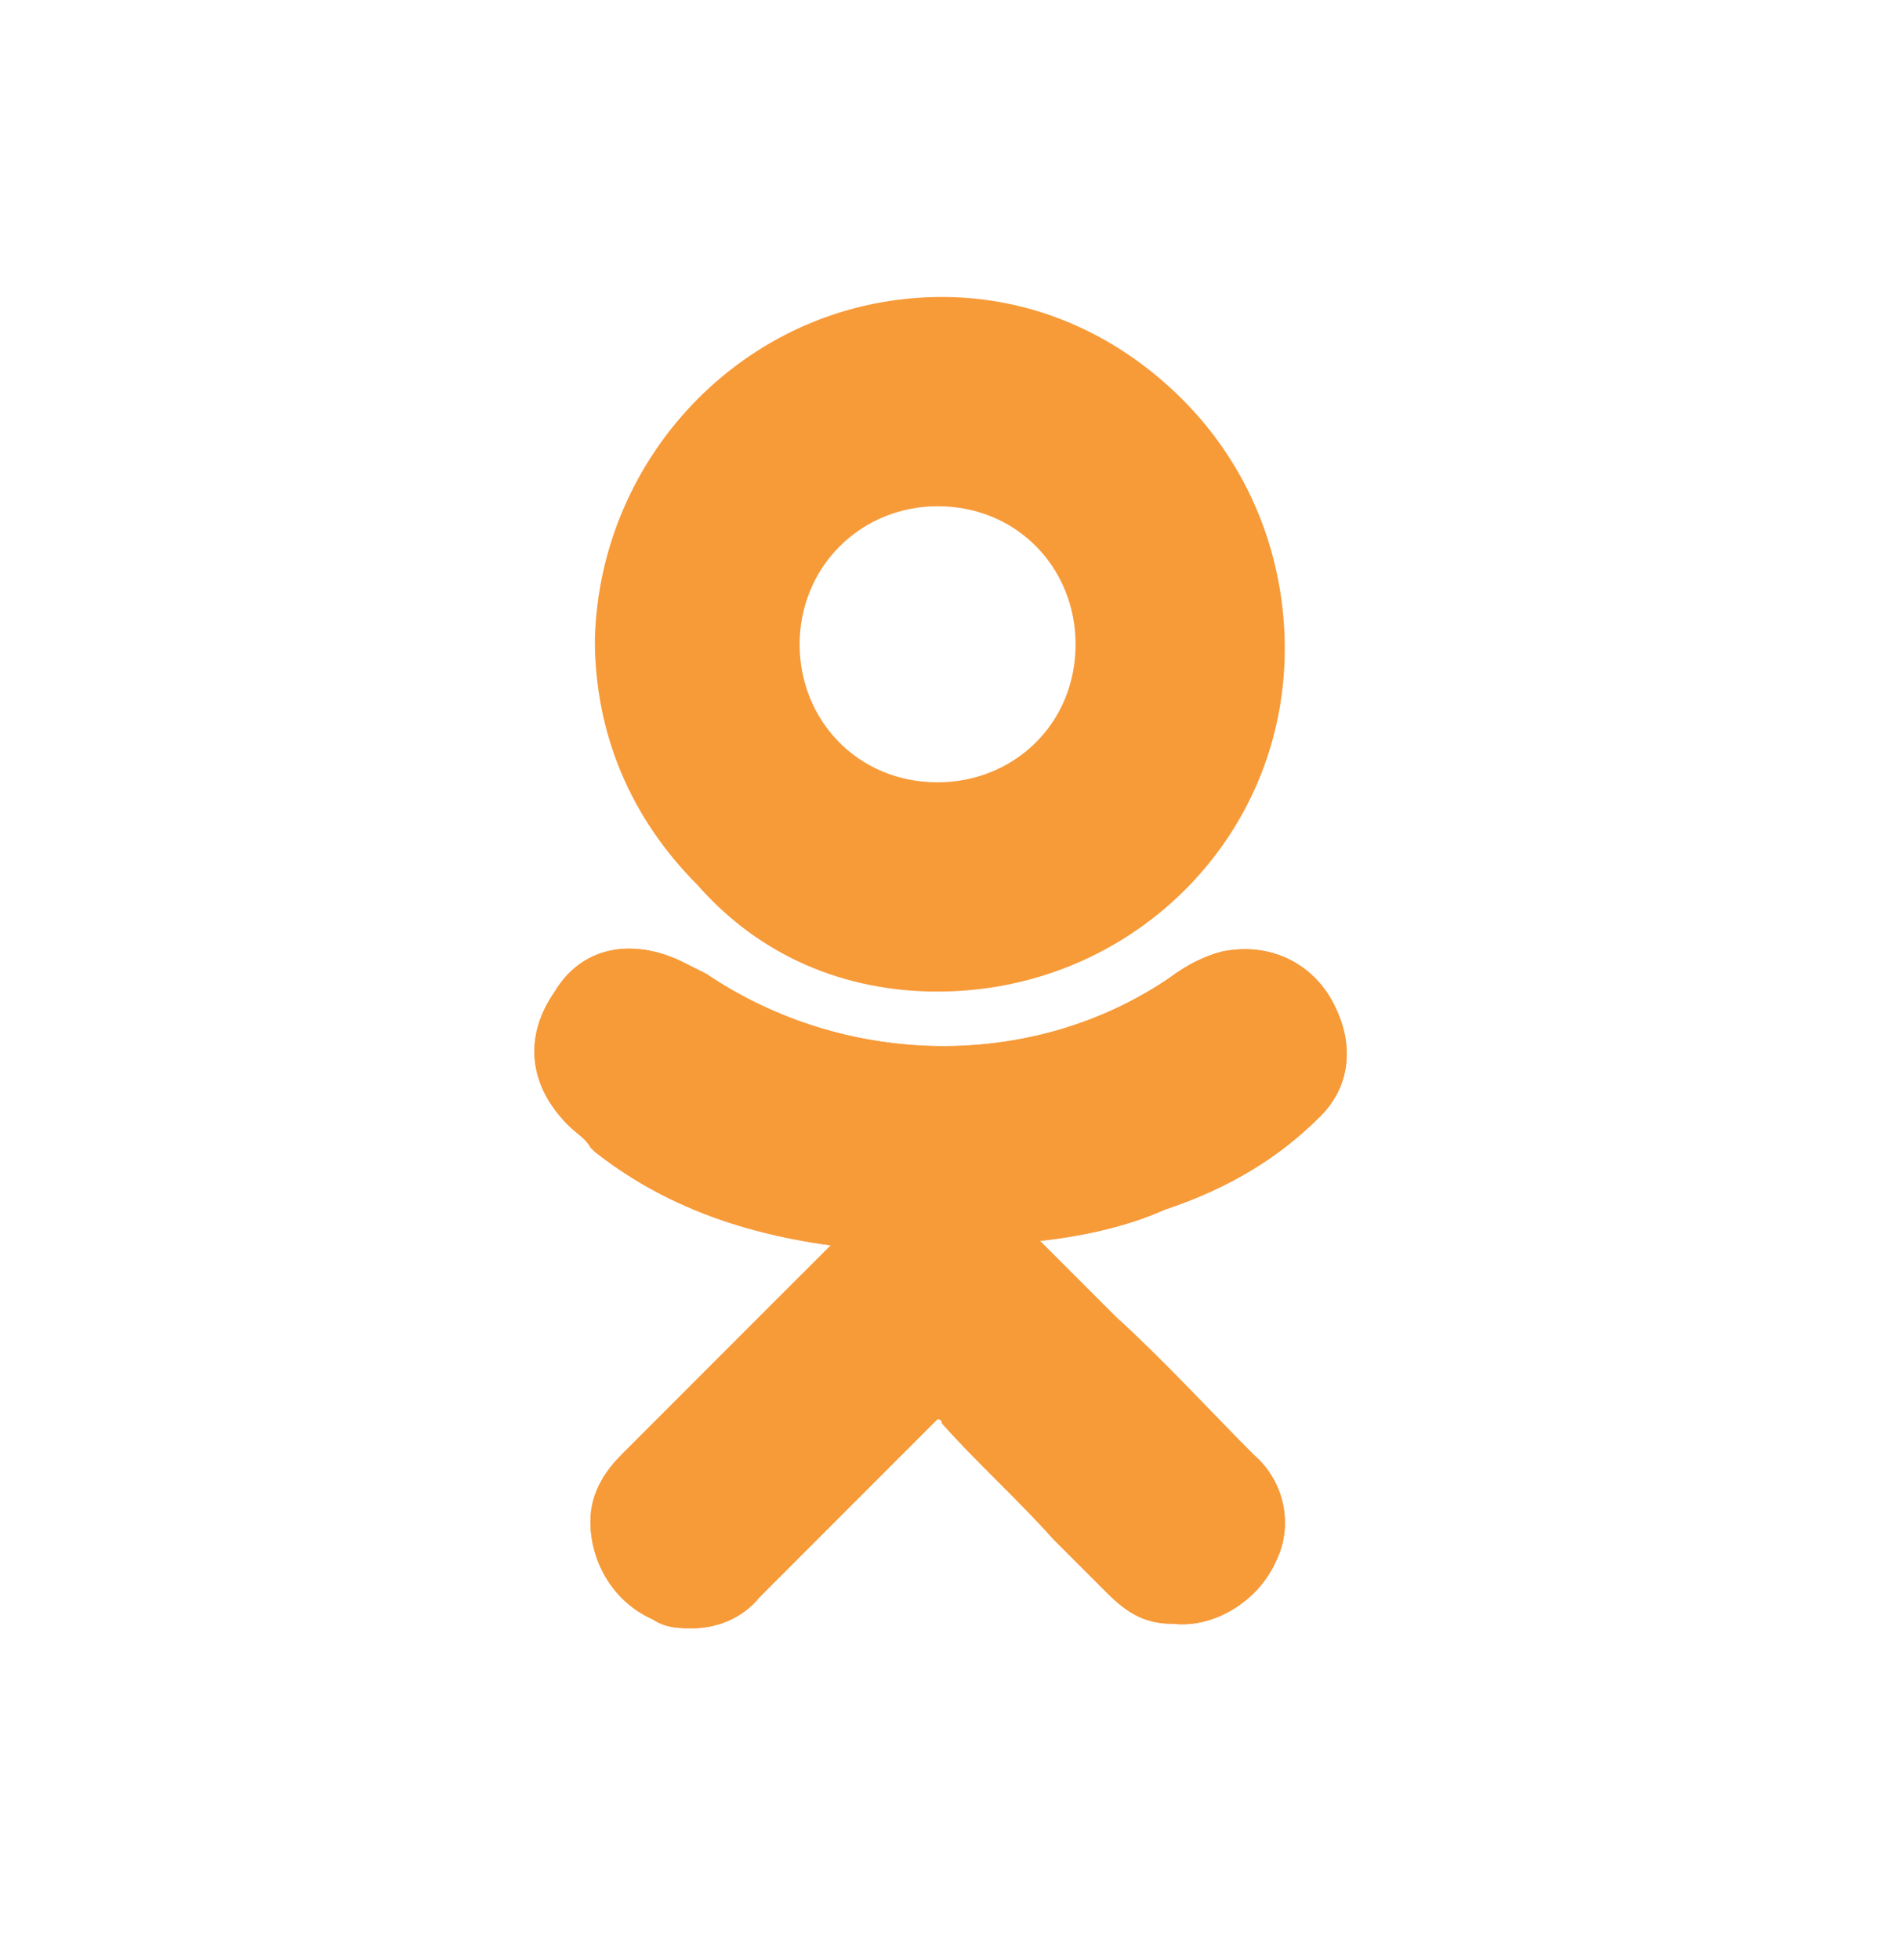 <svg width="32" height="33" viewBox="0 0 32 33" fill="none" xmlns="http://www.w3.org/2000/svg">
<path d="M22.238 18.793C22.762 18.268 22.837 17.518 22.388 16.769C22.013 16.169 21.338 15.869 20.588 16.019C20.289 16.094 19.989 16.244 19.689 16.469C17.365 18.043 14.217 17.968 11.893 16.394C11.743 16.319 11.593 16.244 11.443 16.169C10.619 15.794 9.794 15.944 9.344 16.694C8.82 17.444 8.895 18.268 9.569 18.943C9.719 19.093 9.869 19.168 9.944 19.318L10.019 19.392C11.069 20.217 12.343 20.742 13.992 20.967L13.017 21.941C12.193 22.766 11.293 23.665 10.469 24.49C10.244 24.715 9.944 25.09 9.944 25.614C9.944 26.289 10.319 26.964 10.993 27.263C11.218 27.413 11.443 27.413 11.668 27.413C12.043 27.413 12.493 27.263 12.793 26.889C13.917 25.764 14.816 24.865 15.716 23.965C15.791 23.89 15.791 23.89 15.791 23.89C15.791 23.89 15.866 23.89 15.866 23.965C16.466 24.64 17.14 25.239 17.74 25.914C18.04 26.214 18.34 26.514 18.64 26.814C19.014 27.189 19.314 27.338 19.764 27.338C20.439 27.413 21.188 26.964 21.488 26.289C21.788 25.689 21.638 24.94 21.113 24.49C20.364 23.74 19.614 22.916 18.789 22.166L17.515 20.892C18.19 20.817 18.939 20.667 19.614 20.367C20.738 19.992 21.563 19.468 22.238 18.793Z" fill="#F79A38"/>
<path d="M15.791 16.694C19.014 16.694 21.638 14.145 21.638 10.922C21.638 9.348 21.038 7.849 19.914 6.724C18.789 5.6 17.365 5 15.866 5C12.643 5 10.094 7.624 10.019 10.772C10.019 12.346 10.619 13.77 11.743 14.895C12.793 16.094 14.217 16.694 15.791 16.694ZM14.142 9.198C14.592 8.748 15.191 8.523 15.791 8.523C17.14 8.523 18.115 9.573 18.115 10.847C18.115 12.196 17.065 13.171 15.791 13.171C14.442 13.171 13.467 12.121 13.467 10.847C13.467 10.247 13.692 9.648 14.142 9.198Z" fill="#F79A38"/>
<path d="M22.238 18.793C22.762 18.268 22.837 17.518 22.388 16.769C22.013 16.169 21.338 15.869 20.588 16.019C20.289 16.094 19.989 16.244 19.689 16.469C17.365 18.043 14.217 17.968 11.893 16.394C11.743 16.319 11.593 16.244 11.443 16.169C10.619 15.794 9.794 15.944 9.344 16.694C8.82 17.444 8.895 18.268 9.569 18.943C9.719 19.093 9.869 19.168 9.944 19.318L10.019 19.392C11.069 20.217 12.343 20.742 13.992 20.967L13.017 21.941C12.193 22.766 11.293 23.665 10.469 24.49C10.244 24.715 9.944 25.09 9.944 25.614C9.944 26.289 10.319 26.964 10.993 27.263C11.218 27.413 11.443 27.413 11.668 27.413C12.043 27.413 12.493 27.263 12.793 26.889C13.917 25.764 14.816 24.865 15.716 23.965C15.791 23.89 15.791 23.89 15.791 23.89C15.791 23.89 15.866 23.89 15.866 23.965C16.466 24.64 17.14 25.239 17.74 25.914C18.04 26.214 18.34 26.514 18.64 26.814C19.014 27.189 19.314 27.338 19.764 27.338C20.439 27.413 21.188 26.964 21.488 26.289C21.788 25.689 21.638 24.94 21.113 24.49C20.364 23.74 19.614 22.916 18.789 22.166L17.515 20.892C18.19 20.817 18.939 20.667 19.614 20.367C20.738 19.992 21.563 19.468 22.238 18.793Z" fill="#F79A38"/>
</svg>
